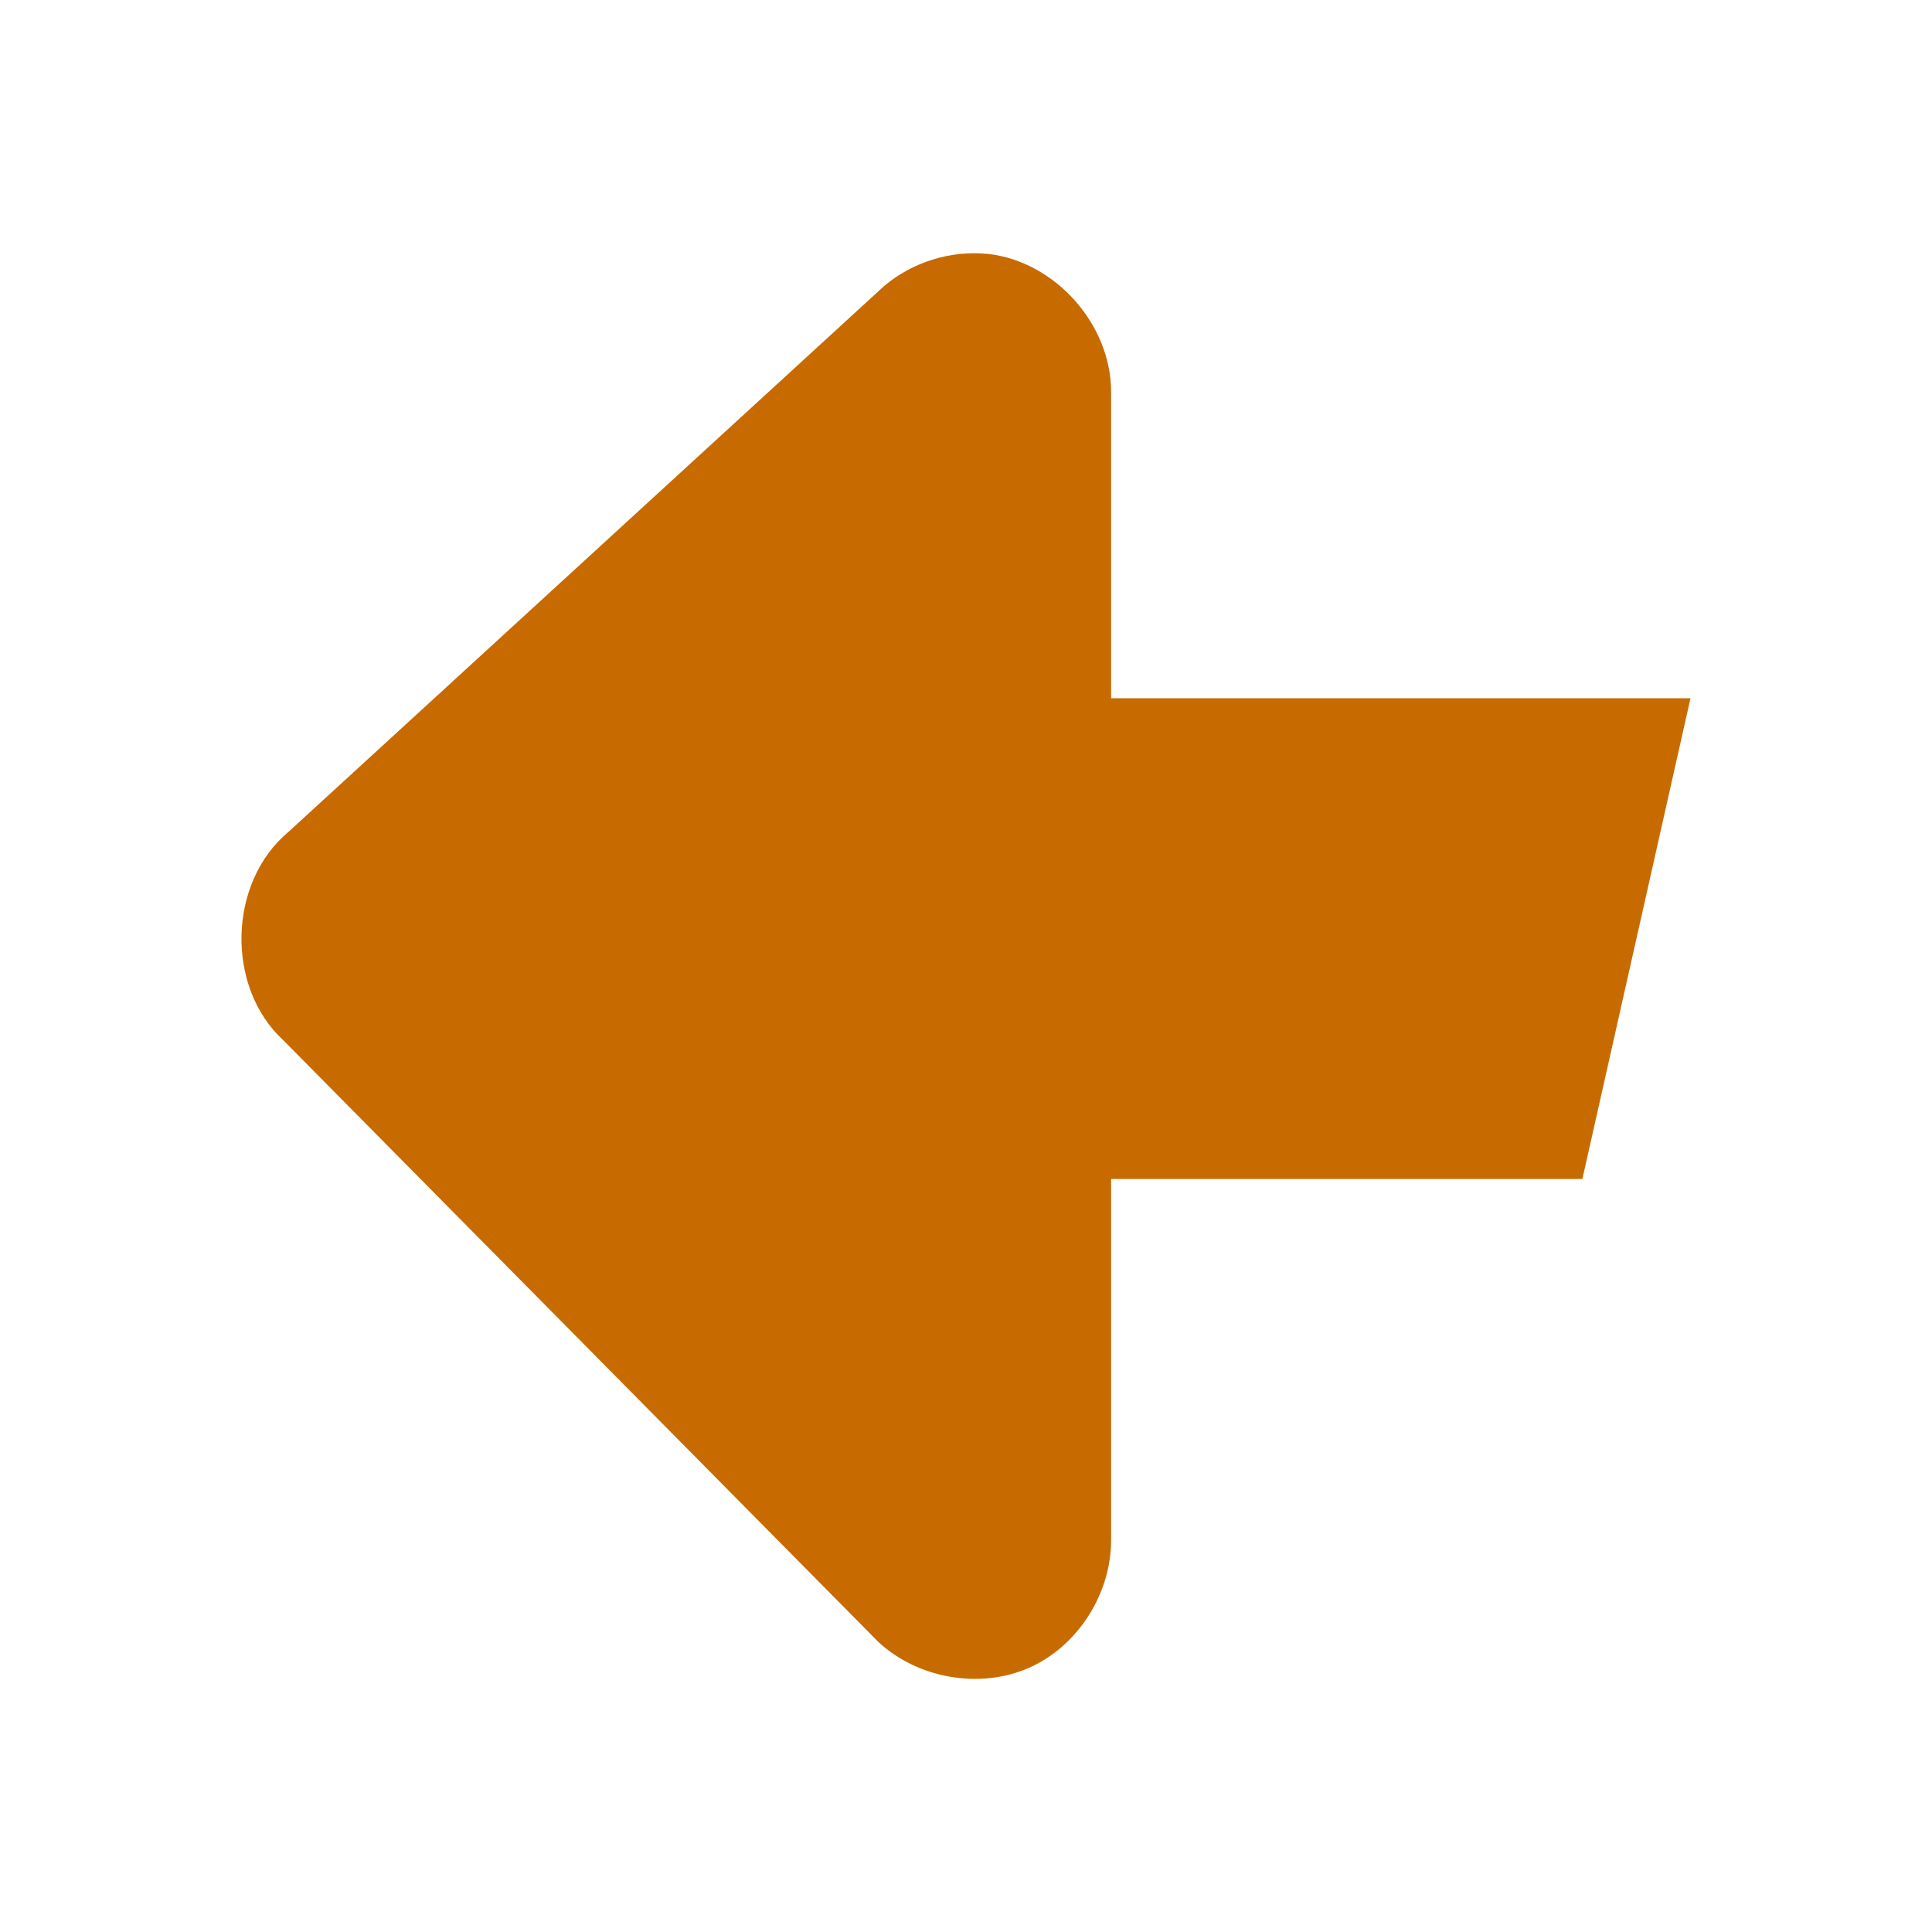 <svg width="48" version="1.0" xmlns="http://www.w3.org/2000/svg" height="48">
<path style="fill:#c76b00;stroke:none;stroke-width:1.526" id="path3591" d="m 24.547,6.308 c 1.67,0.187 3.068,1.76 3.058,3.441 v 7.599 h 14.395 l -2.686,11.943 h -11.709 v 8.959 c 0.008,1.332 -0.82,2.648 -2.039,3.186 -1.219,0.538 -2.76,0.267 -3.738,-0.637 l -14.786,-14.951 c -1.442,-1.323 -1.378,-3.932 0.127,-5.182 l 14.786,-13.55 c 0.707,-0.604 1.666,-0.903 2.591,-0.807 z "/>
</svg>
